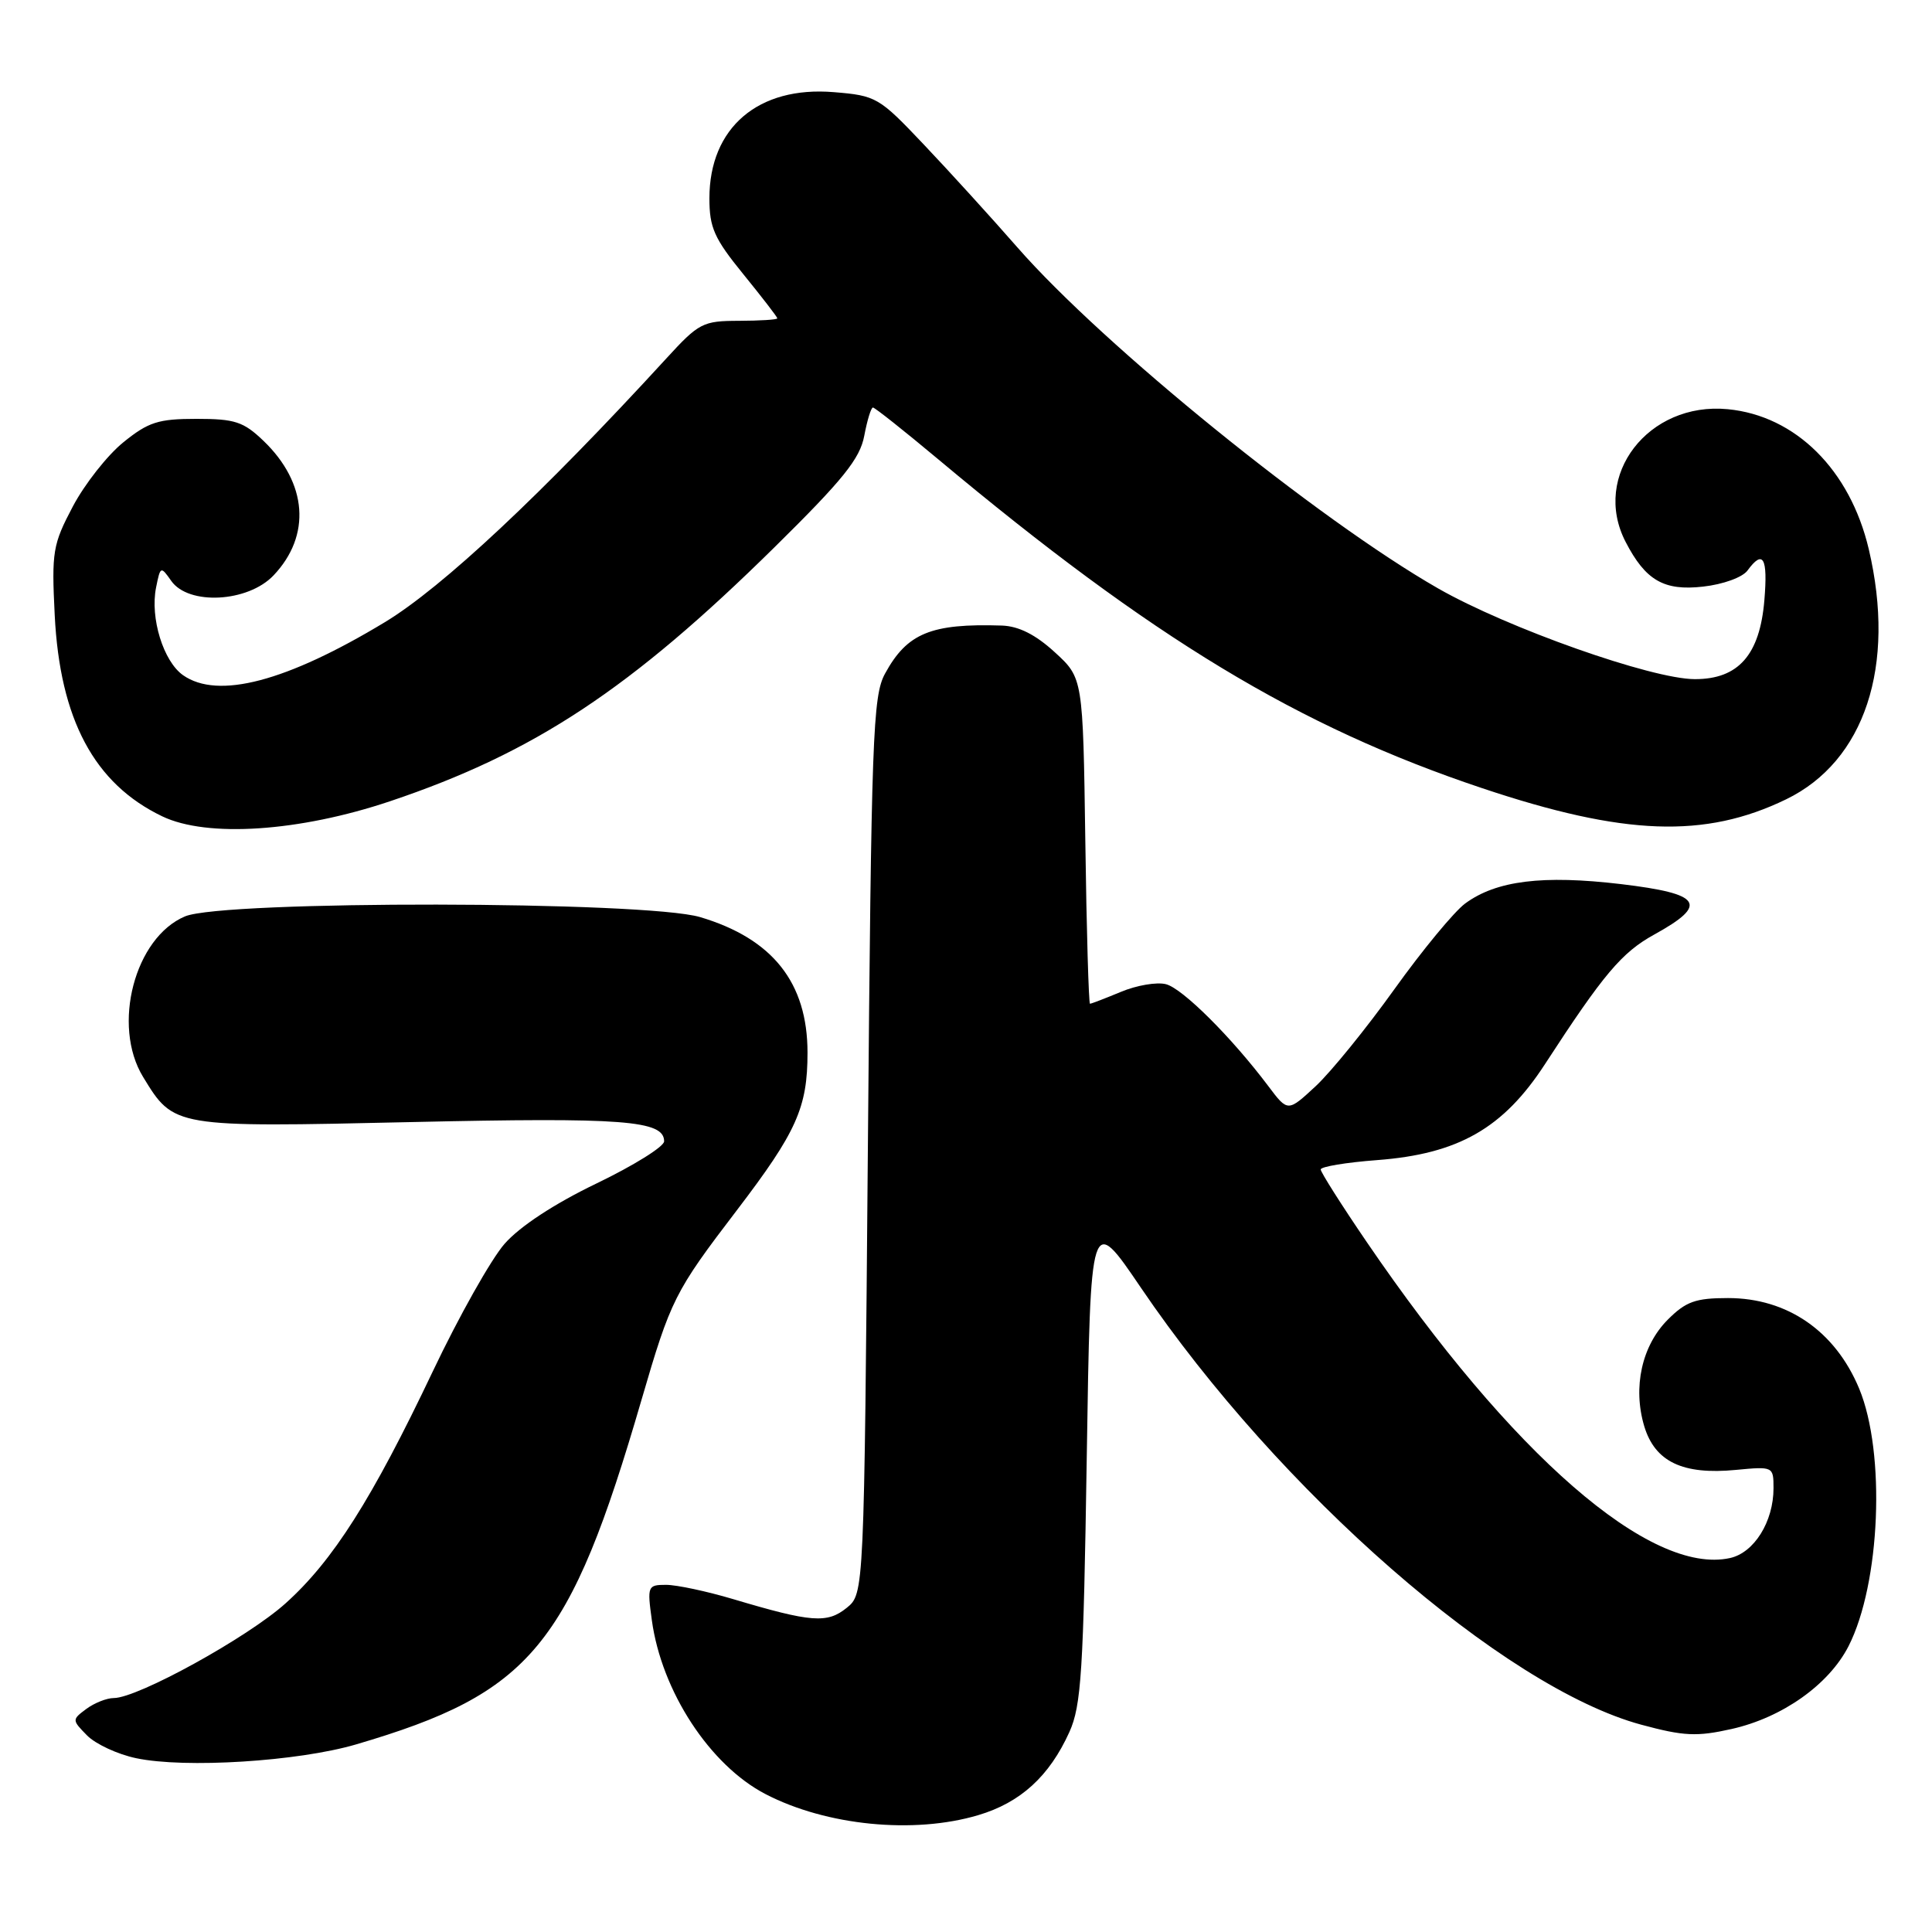 <?xml version="1.0" encoding="UTF-8" standalone="no"?>
<!DOCTYPE svg PUBLIC "-//W3C//DTD SVG 1.1//EN" "http://www.w3.org/Graphics/SVG/1.1/DTD/svg11.dtd" >
<svg xmlns="http://www.w3.org/2000/svg" xmlns:xlink="http://www.w3.org/1999/xlink" version="1.1" viewBox="0 0 256 256">
 <g >
 <path fill="currentColor"
d=" M 129.61 240.52 C 135.22 238.86 139.05 235.36 141.70 229.50 C 143.28 226.00 143.56 221.48 144.00 193.15 C 144.50 160.79 144.50 160.79 151.19 170.65 C 169.52 197.66 199.22 223.59 217.47 228.53 C 223.10 230.05 224.82 230.14 229.45 229.10 C 236.17 227.59 242.33 223.23 244.94 218.13 C 249.17 209.83 249.88 192.51 246.35 184.00 C 243.18 176.38 236.84 172.00 228.97 172.00 C 224.67 172.00 223.39 172.46 221.00 174.85 C 217.55 178.30 216.33 183.82 217.87 188.98 C 219.29 193.69 222.97 195.45 230.01 194.77 C 234.96 194.30 235.00 194.32 235.00 197.20 C 235.00 201.63 232.43 205.75 229.23 206.45 C 218.70 208.76 200.32 192.77 181.09 164.56 C 177.74 159.65 175.00 155.32 175.00 154.96 C 175.00 154.59 178.36 154.03 182.47 153.72 C 193.24 152.91 199.20 149.50 204.72 141.00 C 212.47 129.08 214.88 126.21 219.20 123.83 C 226.45 119.83 225.52 118.43 214.80 117.15 C 204.42 115.92 198.26 116.68 194.14 119.72 C 192.69 120.79 188.47 125.90 184.76 131.08 C 181.05 136.26 176.36 142.04 174.33 143.93 C 170.64 147.35 170.64 147.35 168.07 143.93 C 163.18 137.43 156.68 130.96 154.49 130.41 C 153.28 130.10 150.59 130.56 148.52 131.43 C 146.45 132.29 144.61 133.00 144.43 133.00 C 144.26 133.00 143.97 123.29 143.81 111.42 C 143.50 89.84 143.50 89.84 139.76 86.42 C 137.22 84.09 134.99 82.97 132.76 82.89 C 123.37 82.59 120.20 83.89 117.27 89.26 C 115.65 92.23 115.46 97.52 115.00 151.84 C 114.50 211.18 114.50 211.18 112.19 213.05 C 109.60 215.14 107.53 214.99 97.14 211.89 C 93.65 210.85 89.65 210.00 88.26 210.00 C 85.82 210.00 85.75 210.17 86.37 214.67 C 87.66 224.11 94.06 233.90 101.44 237.73 C 109.49 241.91 121.07 243.06 129.61 240.52 Z  M 47.16 231.15 C 70.37 224.34 75.48 218.18 85.00 185.50 C 88.89 172.16 89.37 171.19 97.64 160.36 C 105.56 149.98 107.00 146.76 107.00 139.48 C 107.00 130.21 102.38 124.38 92.77 121.52 C 85.51 119.37 29.65 119.29 24.53 121.42 C 17.85 124.22 14.79 135.87 18.96 142.70 C 23.05 149.40 22.96 149.39 54.56 148.68 C 82.64 148.05 88.00 148.46 88.00 151.23 C 88.00 151.93 83.97 154.44 79.05 156.81 C 73.44 159.51 68.89 162.50 66.86 164.81 C 65.08 166.84 60.79 174.46 57.33 181.75 C 49.29 198.66 44.12 206.81 37.84 212.45 C 32.81 216.98 18.25 225.00 15.08 225.00 C 14.14 225.00 12.51 225.65 11.44 226.44 C 9.52 227.87 9.53 227.91 11.54 229.96 C 12.67 231.10 15.59 232.46 18.04 232.97 C 24.52 234.34 39.47 233.40 47.16 231.15 Z  M 51.71 106.16 C 70.79 99.75 83.57 91.30 102.65 72.49 C 111.72 63.55 113.95 60.78 114.52 57.74 C 114.91 55.68 115.42 54.00 115.67 54.00 C 115.92 54.00 119.80 57.08 124.31 60.85 C 152.69 84.59 172.04 96.29 196.40 104.44 C 215.21 110.74 225.90 111.13 236.66 105.92 C 247.09 100.87 251.26 88.24 247.62 72.76 C 245.14 62.25 237.92 55.08 228.93 54.22 C 218.41 53.21 210.86 63.02 215.40 71.80 C 218.04 76.91 220.48 78.32 225.66 77.73 C 228.31 77.44 230.89 76.50 231.55 75.60 C 233.62 72.77 234.26 73.87 233.79 79.51 C 233.19 86.77 230.35 90.00 224.58 89.99 C 218.87 89.99 199.74 83.22 190.56 77.97 C 174.68 68.88 146.20 45.80 134.81 32.78 C 131.34 28.81 125.75 22.67 122.39 19.13 C 116.48 12.89 116.11 12.67 110.48 12.21 C 100.48 11.38 94.00 16.91 94.00 26.28 C 94.00 30.17 94.64 31.60 98.50 36.34 C 100.97 39.38 103.00 42.01 103.00 42.18 C 103.00 42.36 100.71 42.50 97.92 42.51 C 93.12 42.52 92.61 42.78 88.28 47.51 C 71.83 65.46 58.63 77.82 51.00 82.44 C 37.96 90.32 28.89 92.71 24.26 89.47 C 21.65 87.64 19.87 81.89 20.68 77.85 C 21.25 75.01 21.30 74.99 22.69 76.97 C 24.98 80.24 32.84 79.82 36.24 76.25 C 41.26 70.97 40.74 64.00 34.91 58.41 C 32.26 55.87 31.12 55.50 26.03 55.50 C 20.98 55.50 19.66 55.92 16.34 58.61 C 14.23 60.32 11.22 64.14 9.65 67.11 C 6.99 72.15 6.83 73.09 7.25 81.51 C 7.94 95.33 12.49 103.85 21.50 108.17 C 27.44 111.02 39.67 110.21 51.71 106.16 Z "/>
</g>
</svg>